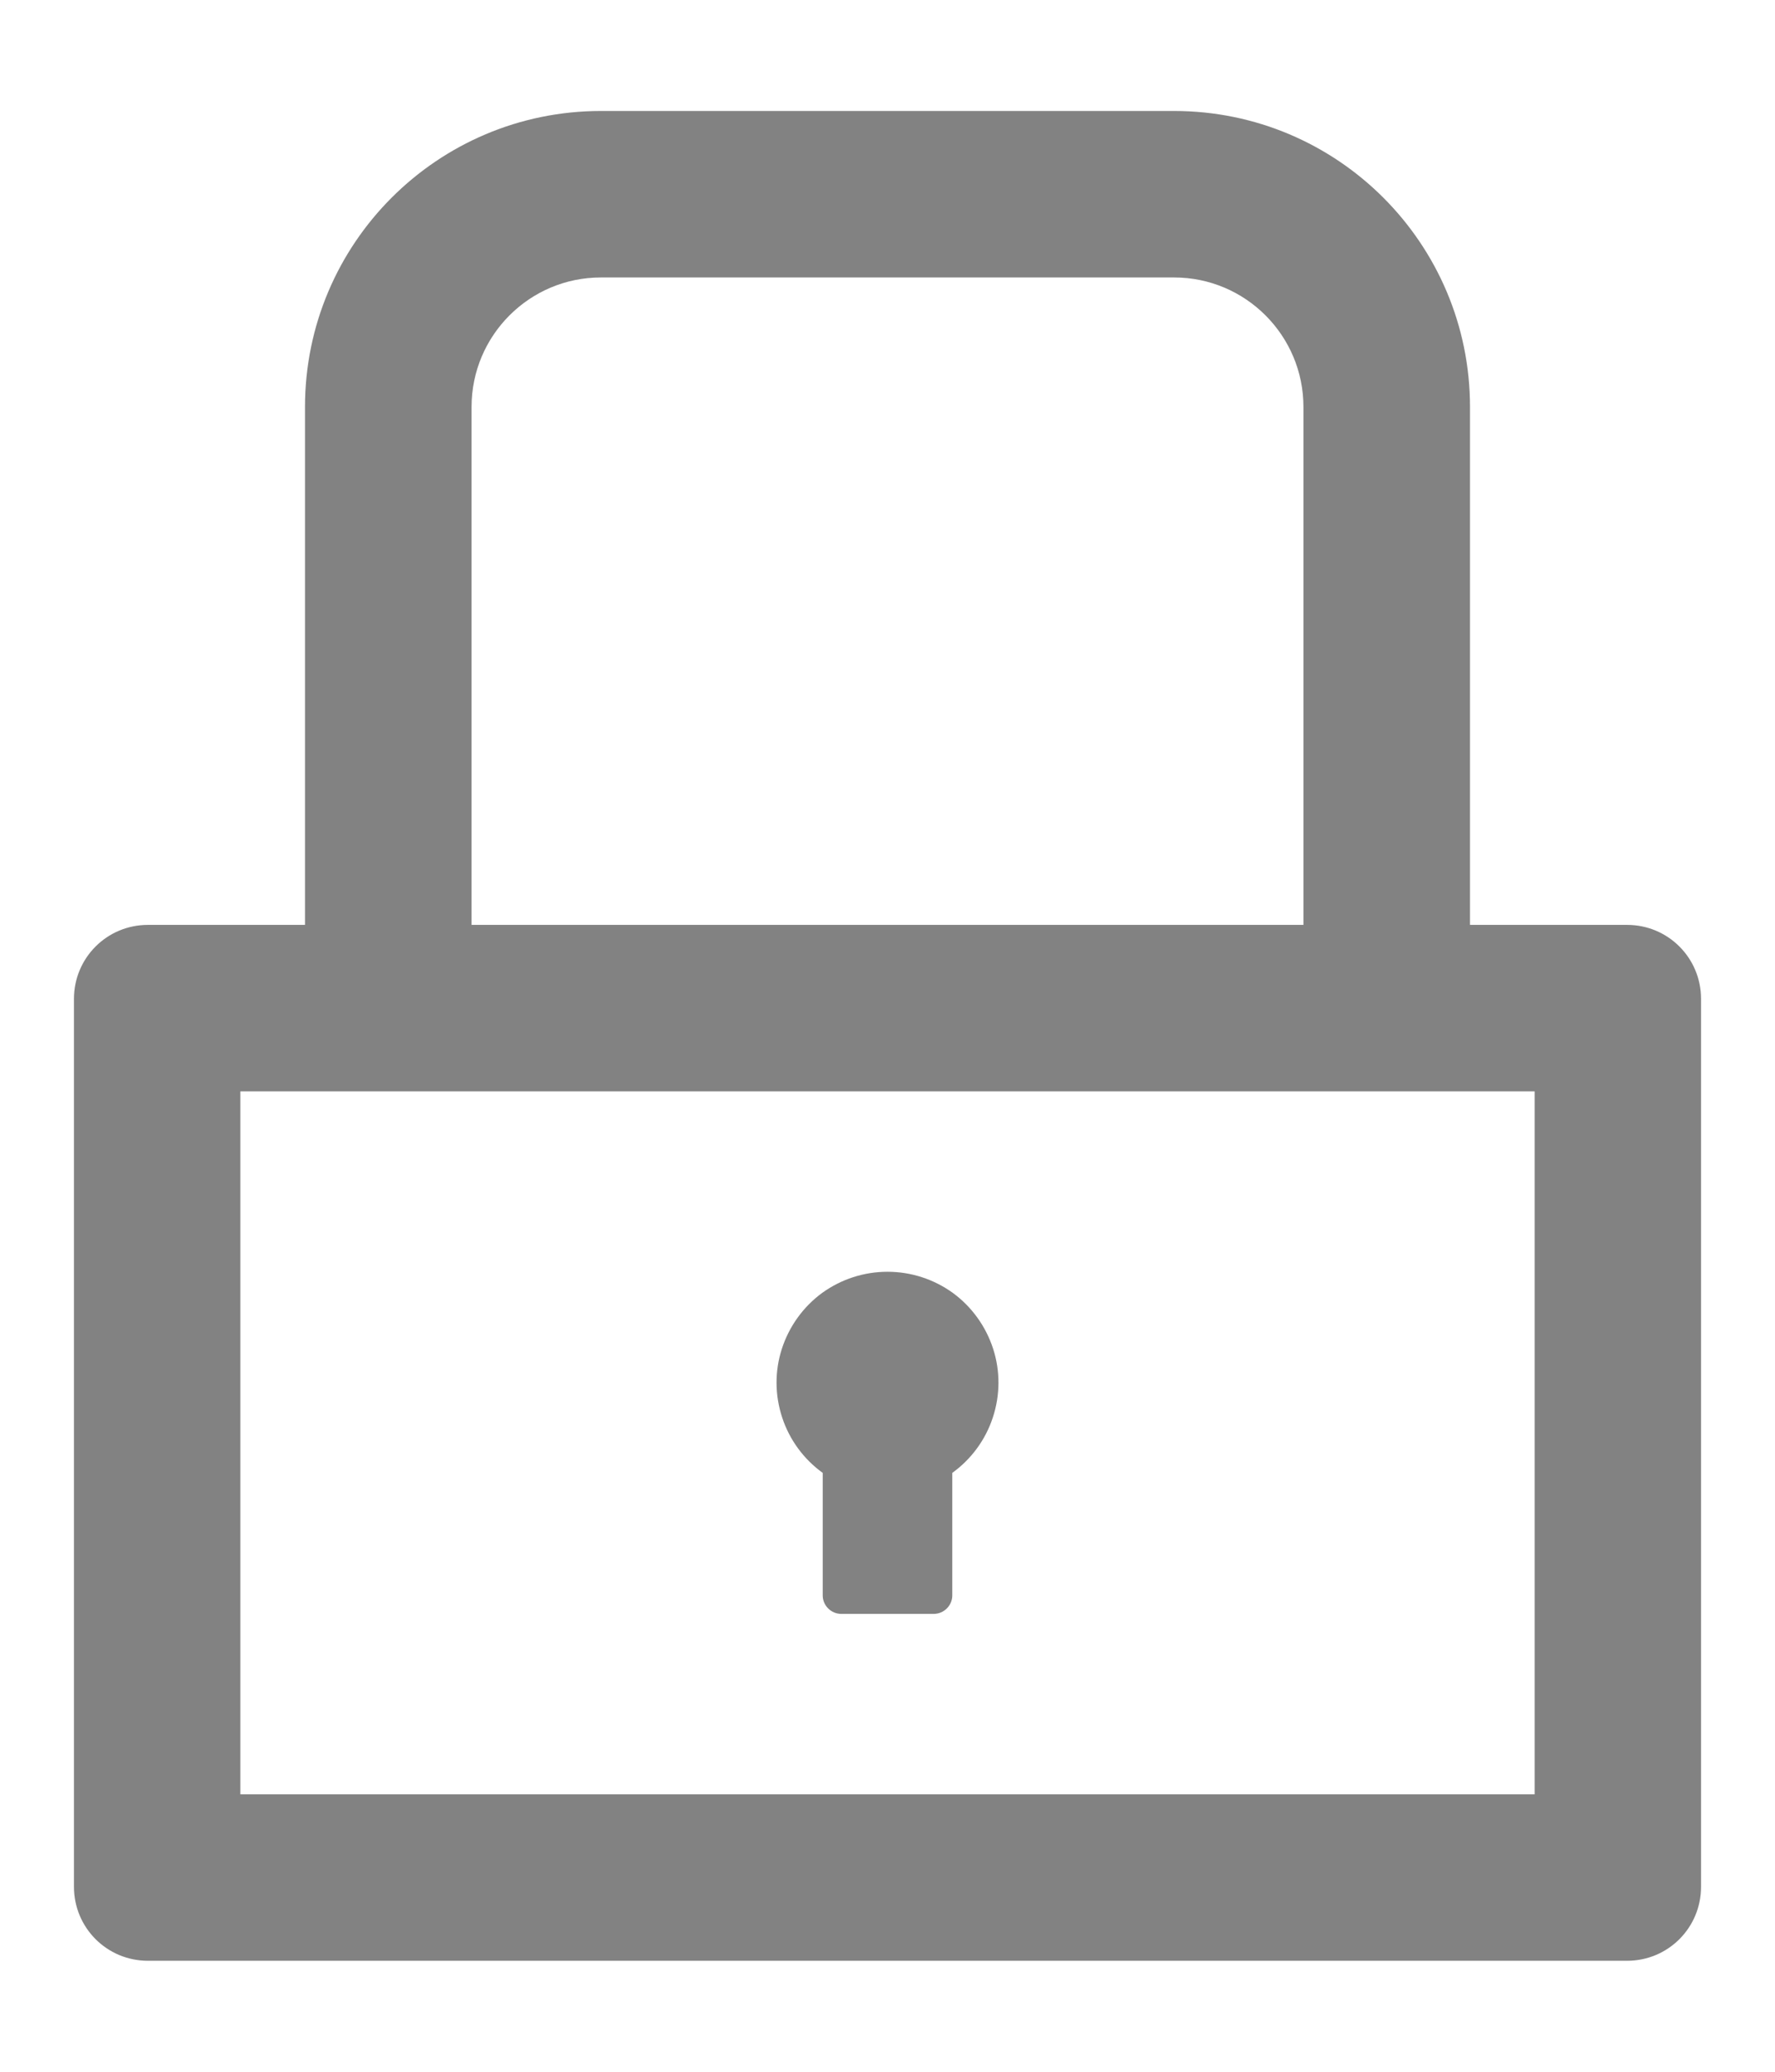 <svg width="12" height="14" viewBox="0 0 12 14" fill="none" xmlns="http://www.w3.org/2000/svg">
<path d="M11 6.25H9.938V2.75C9.938 1.645 9.042 0.75 7.938 0.75H4.062C2.958 0.75 2.062 1.645 2.062 2.75V6.25H1C0.723 6.25 0.5 6.473 0.5 6.75V12.75C0.5 13.027 0.723 13.25 1 13.25H11C11.277 13.25 11.5 13.027 11.5 12.75V6.75C11.5 6.473 11.277 6.25 11 6.25ZM3.188 2.75C3.188 2.267 3.58 1.875 4.062 1.875H7.938C8.42 1.875 8.812 2.267 8.812 2.75V6.25H3.188V2.75ZM10.375 12.125H1.625V7.375H10.375V12.125ZM5.562 9.953V10.781C5.562 10.85 5.619 10.906 5.688 10.906H6.312C6.381 10.906 6.438 10.85 6.438 10.781V9.953C6.566 9.861 6.663 9.729 6.712 9.579C6.762 9.428 6.763 9.265 6.714 9.114C6.665 8.963 6.57 8.831 6.442 8.737C6.313 8.644 6.159 8.594 6 8.594C5.841 8.594 5.687 8.644 5.558 8.737C5.43 8.831 5.335 8.963 5.286 9.114C5.237 9.265 5.238 9.428 5.288 9.579C5.337 9.729 5.434 9.861 5.562 9.953Z" fill="#828282"/>
</svg>
